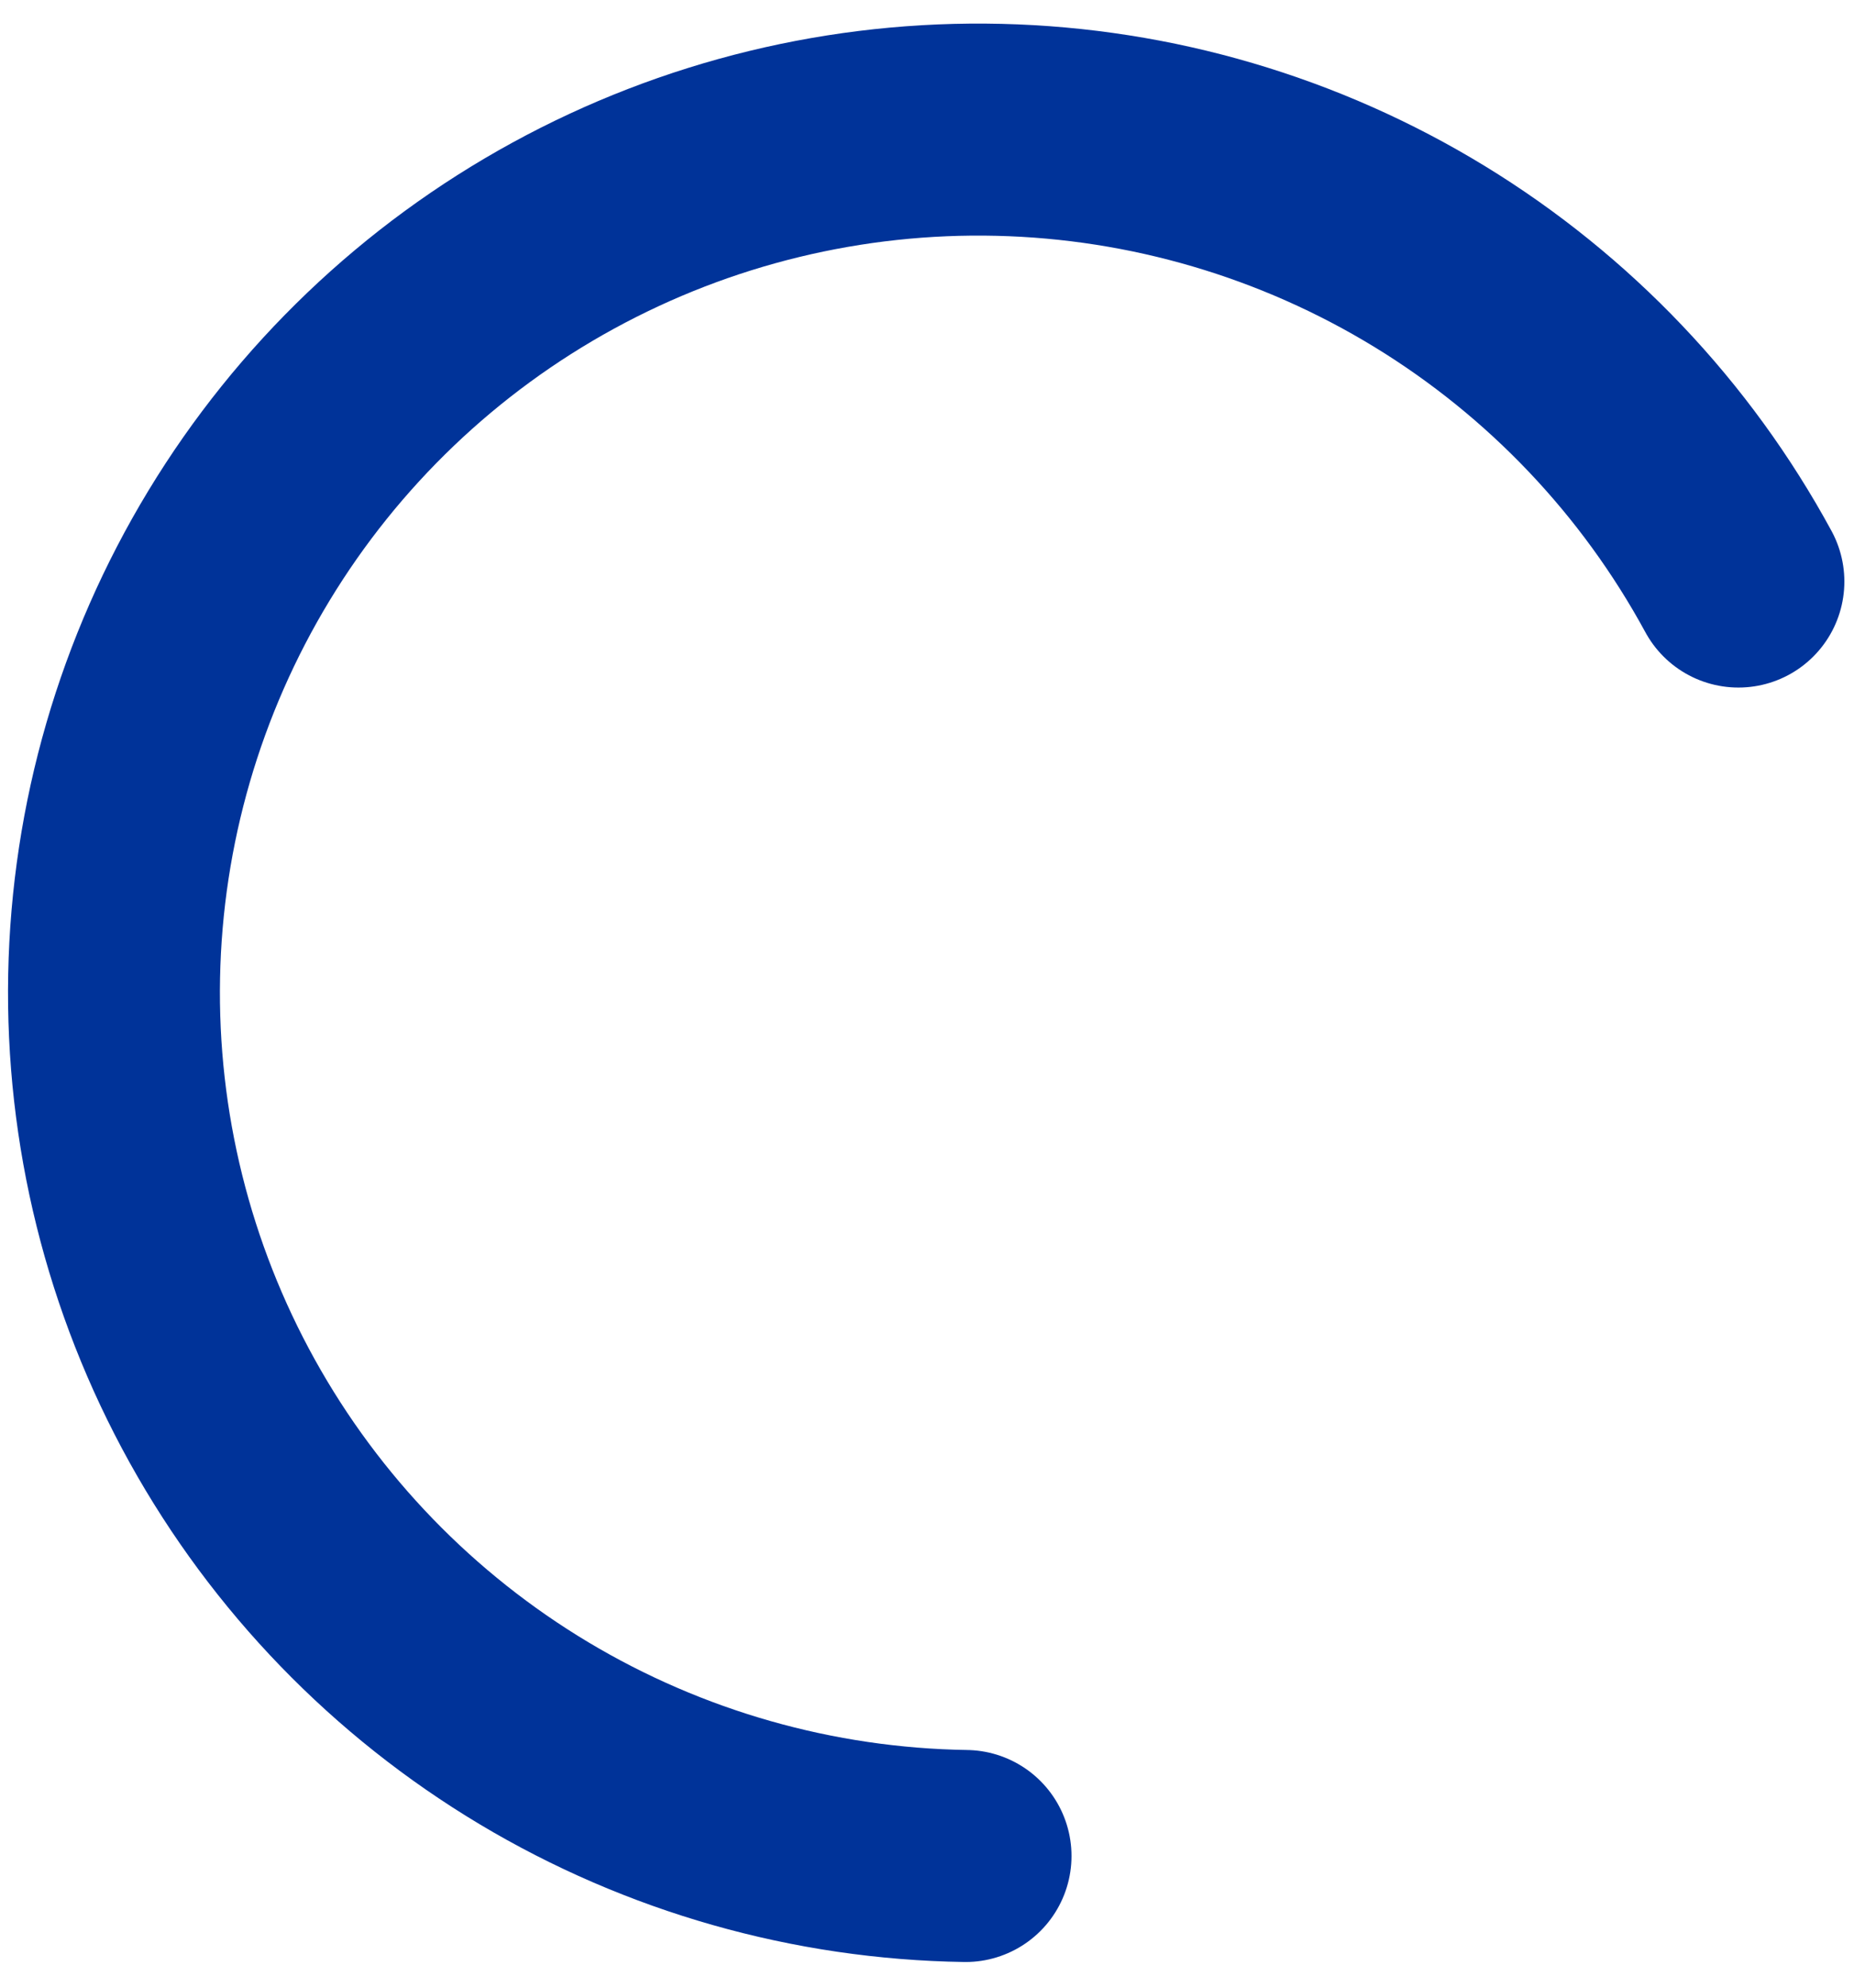 <svg width="70" height="75" viewBox="0 0 70 75" fill="none" xmlns="http://www.w3.org/2000/svg">
<path d="M36.456 70.031C30.71 69.945 25.09 68.347 20.161 65.399C15.233 62.45 11.172 58.256 8.388 53.239C5.605 48.222 4.198 42.561 4.309 36.828C4.42 31.095 6.047 25.493 9.023 20.588C11.999 15.683 16.22 11.649 21.259 8.895C26.299 6.14 31.977 4.761 37.722 4.899C43.466 5.036 49.072 6.685 53.974 9.677C58.875 12.67 62.898 16.901 65.636 21.943" stroke="#003399" stroke-width="8" stroke-linecap="round"/>
</svg>
